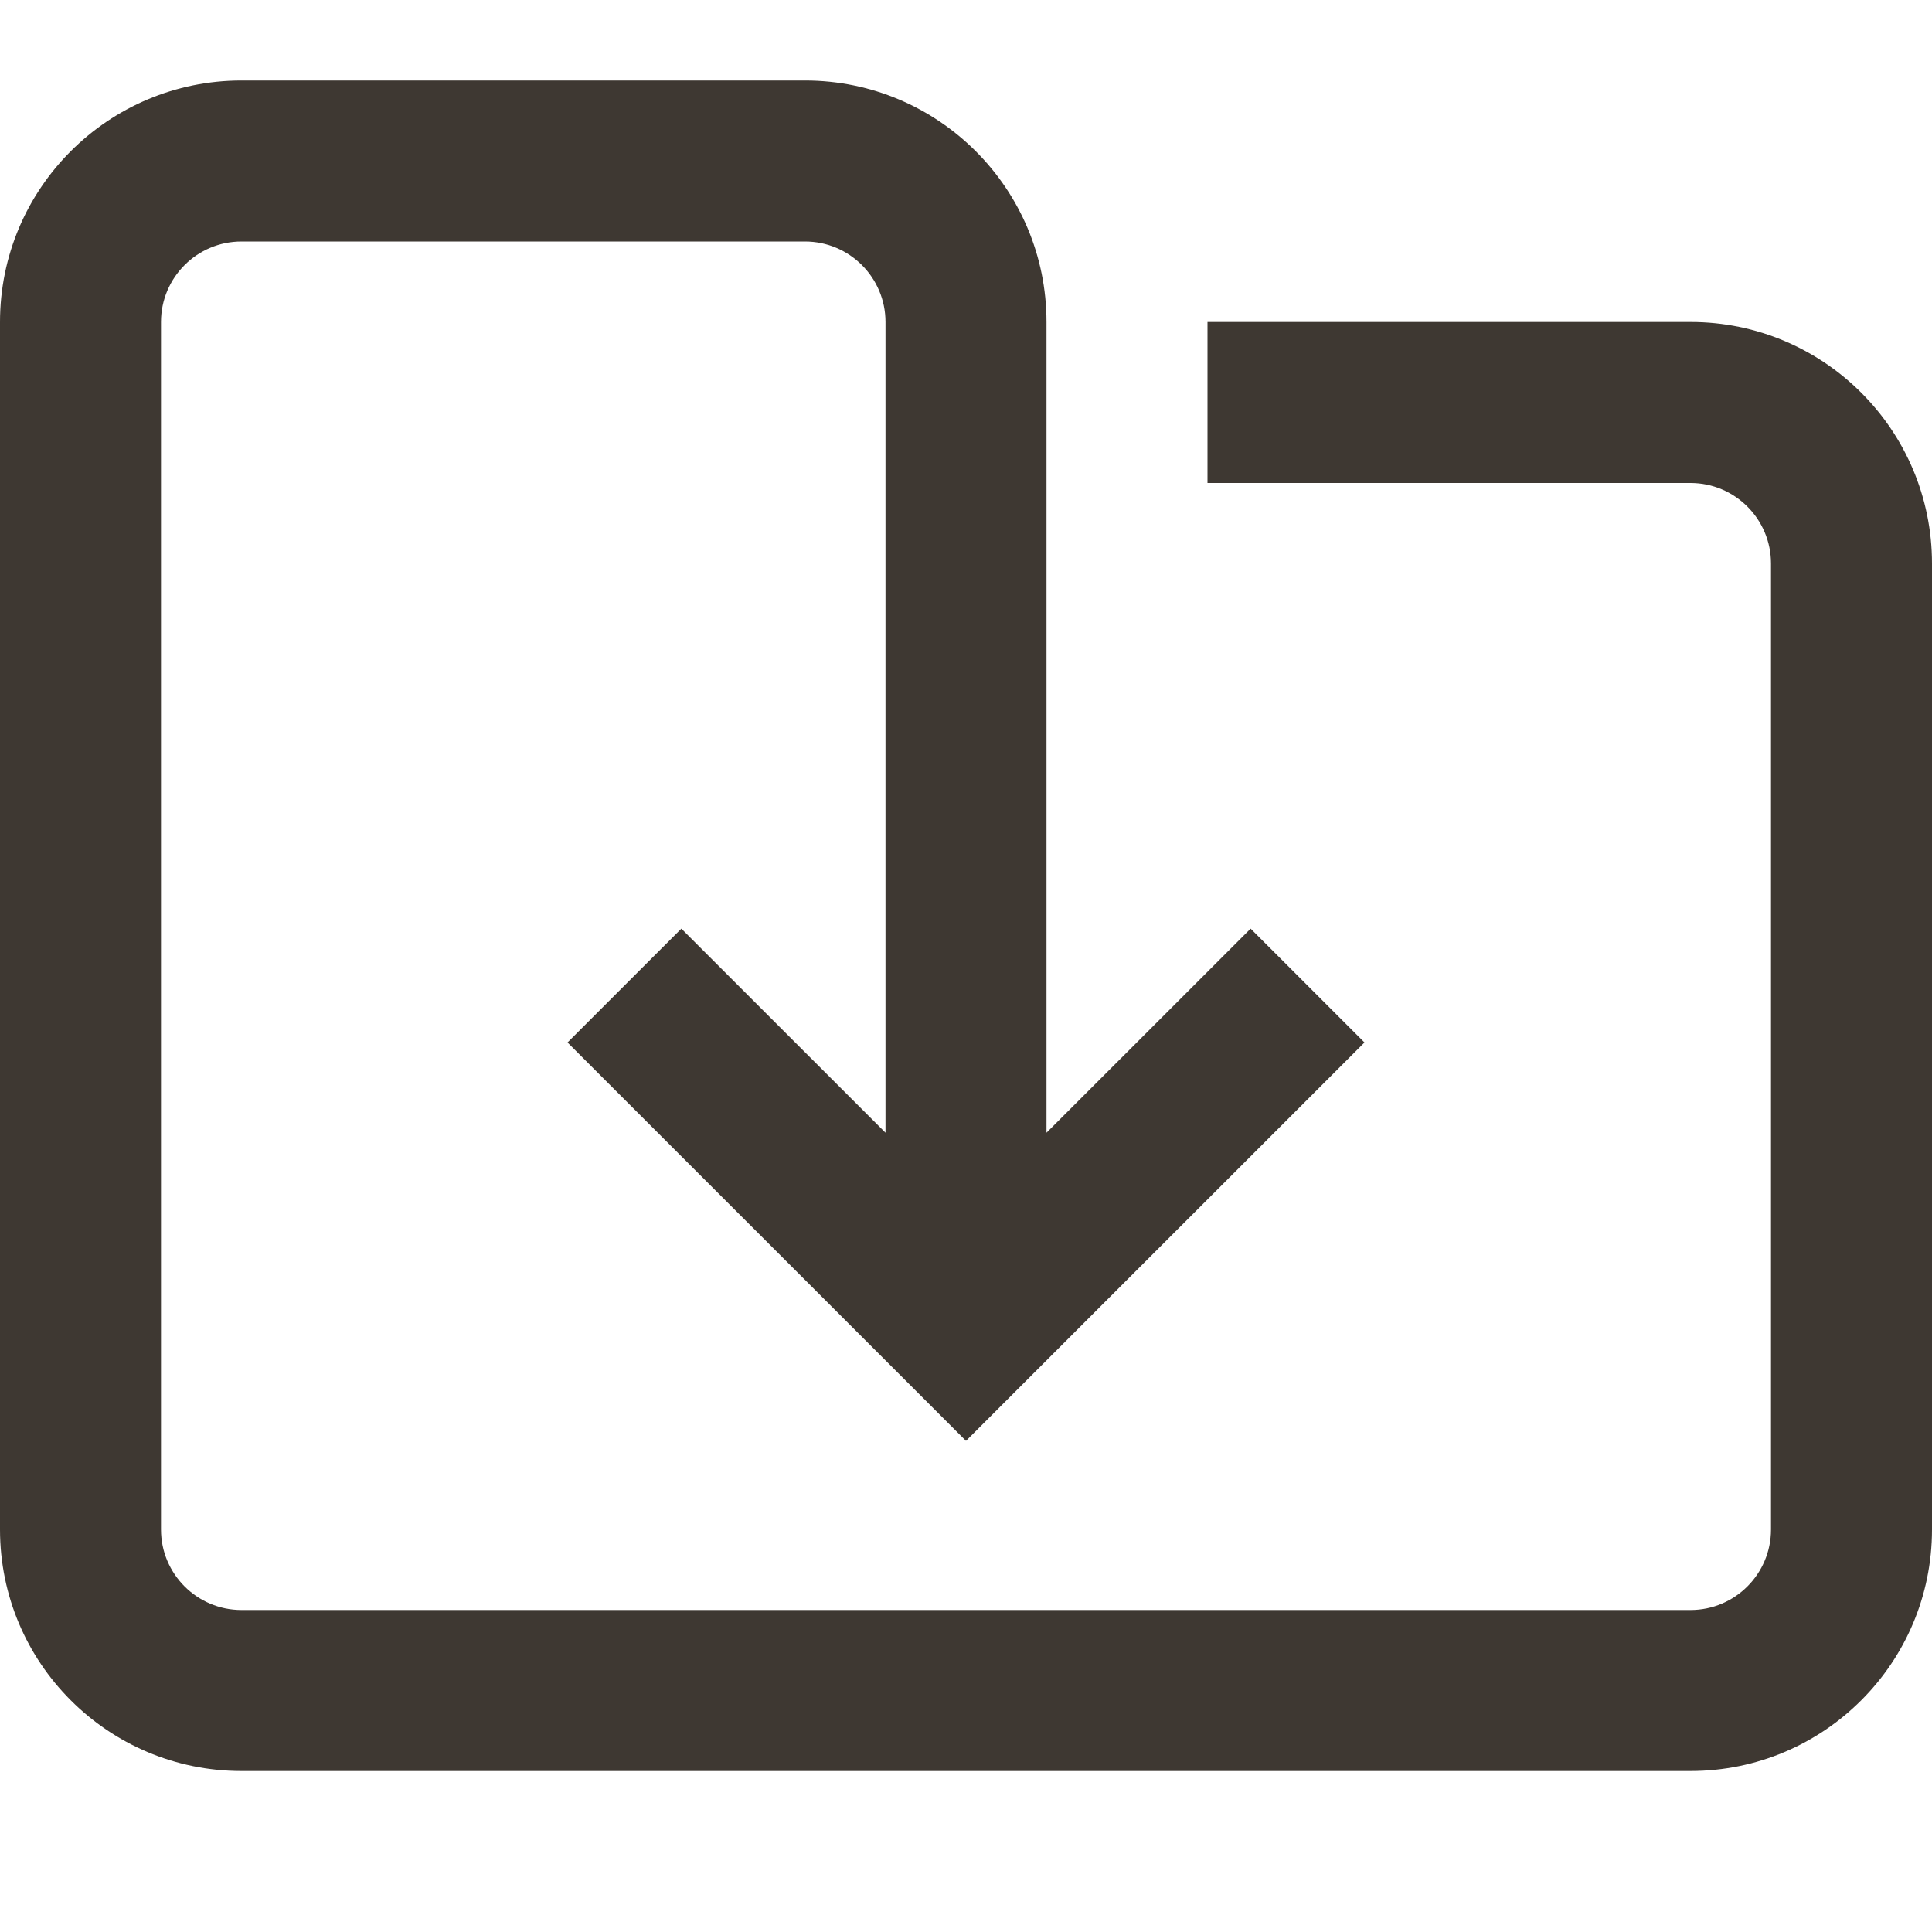 <svg width="24" height="24" viewBox="0 0 24 24" fill="none" xmlns="http://www.w3.org/2000/svg">
<path fill-rule="evenodd" clip-rule="evenodd" d="M3 3C2.448 3 2 3.448 2 4V19C2 19.552 2.448 20 3 20H21C21.552 20 22 19.552 22 19V7C22 6.448 21.552 6 21 6H15V4H21C22.657 4 24 5.343 24 7V19C24 20.657 22.657 22 21 22H3C1.343 22 0 20.657 0 19V4C0 2.343 1.343 1 3 1H10C11.657 1 13 2.343 13 4V5V6V14.071L15.536 11.536L16.95 12.95L12 17.899L7.05 12.95L8.464 11.536L11 14.071V6V5V4C11 3.448 10.552 3 10 3H3Z" fill="#3E3832"/>
</svg>
